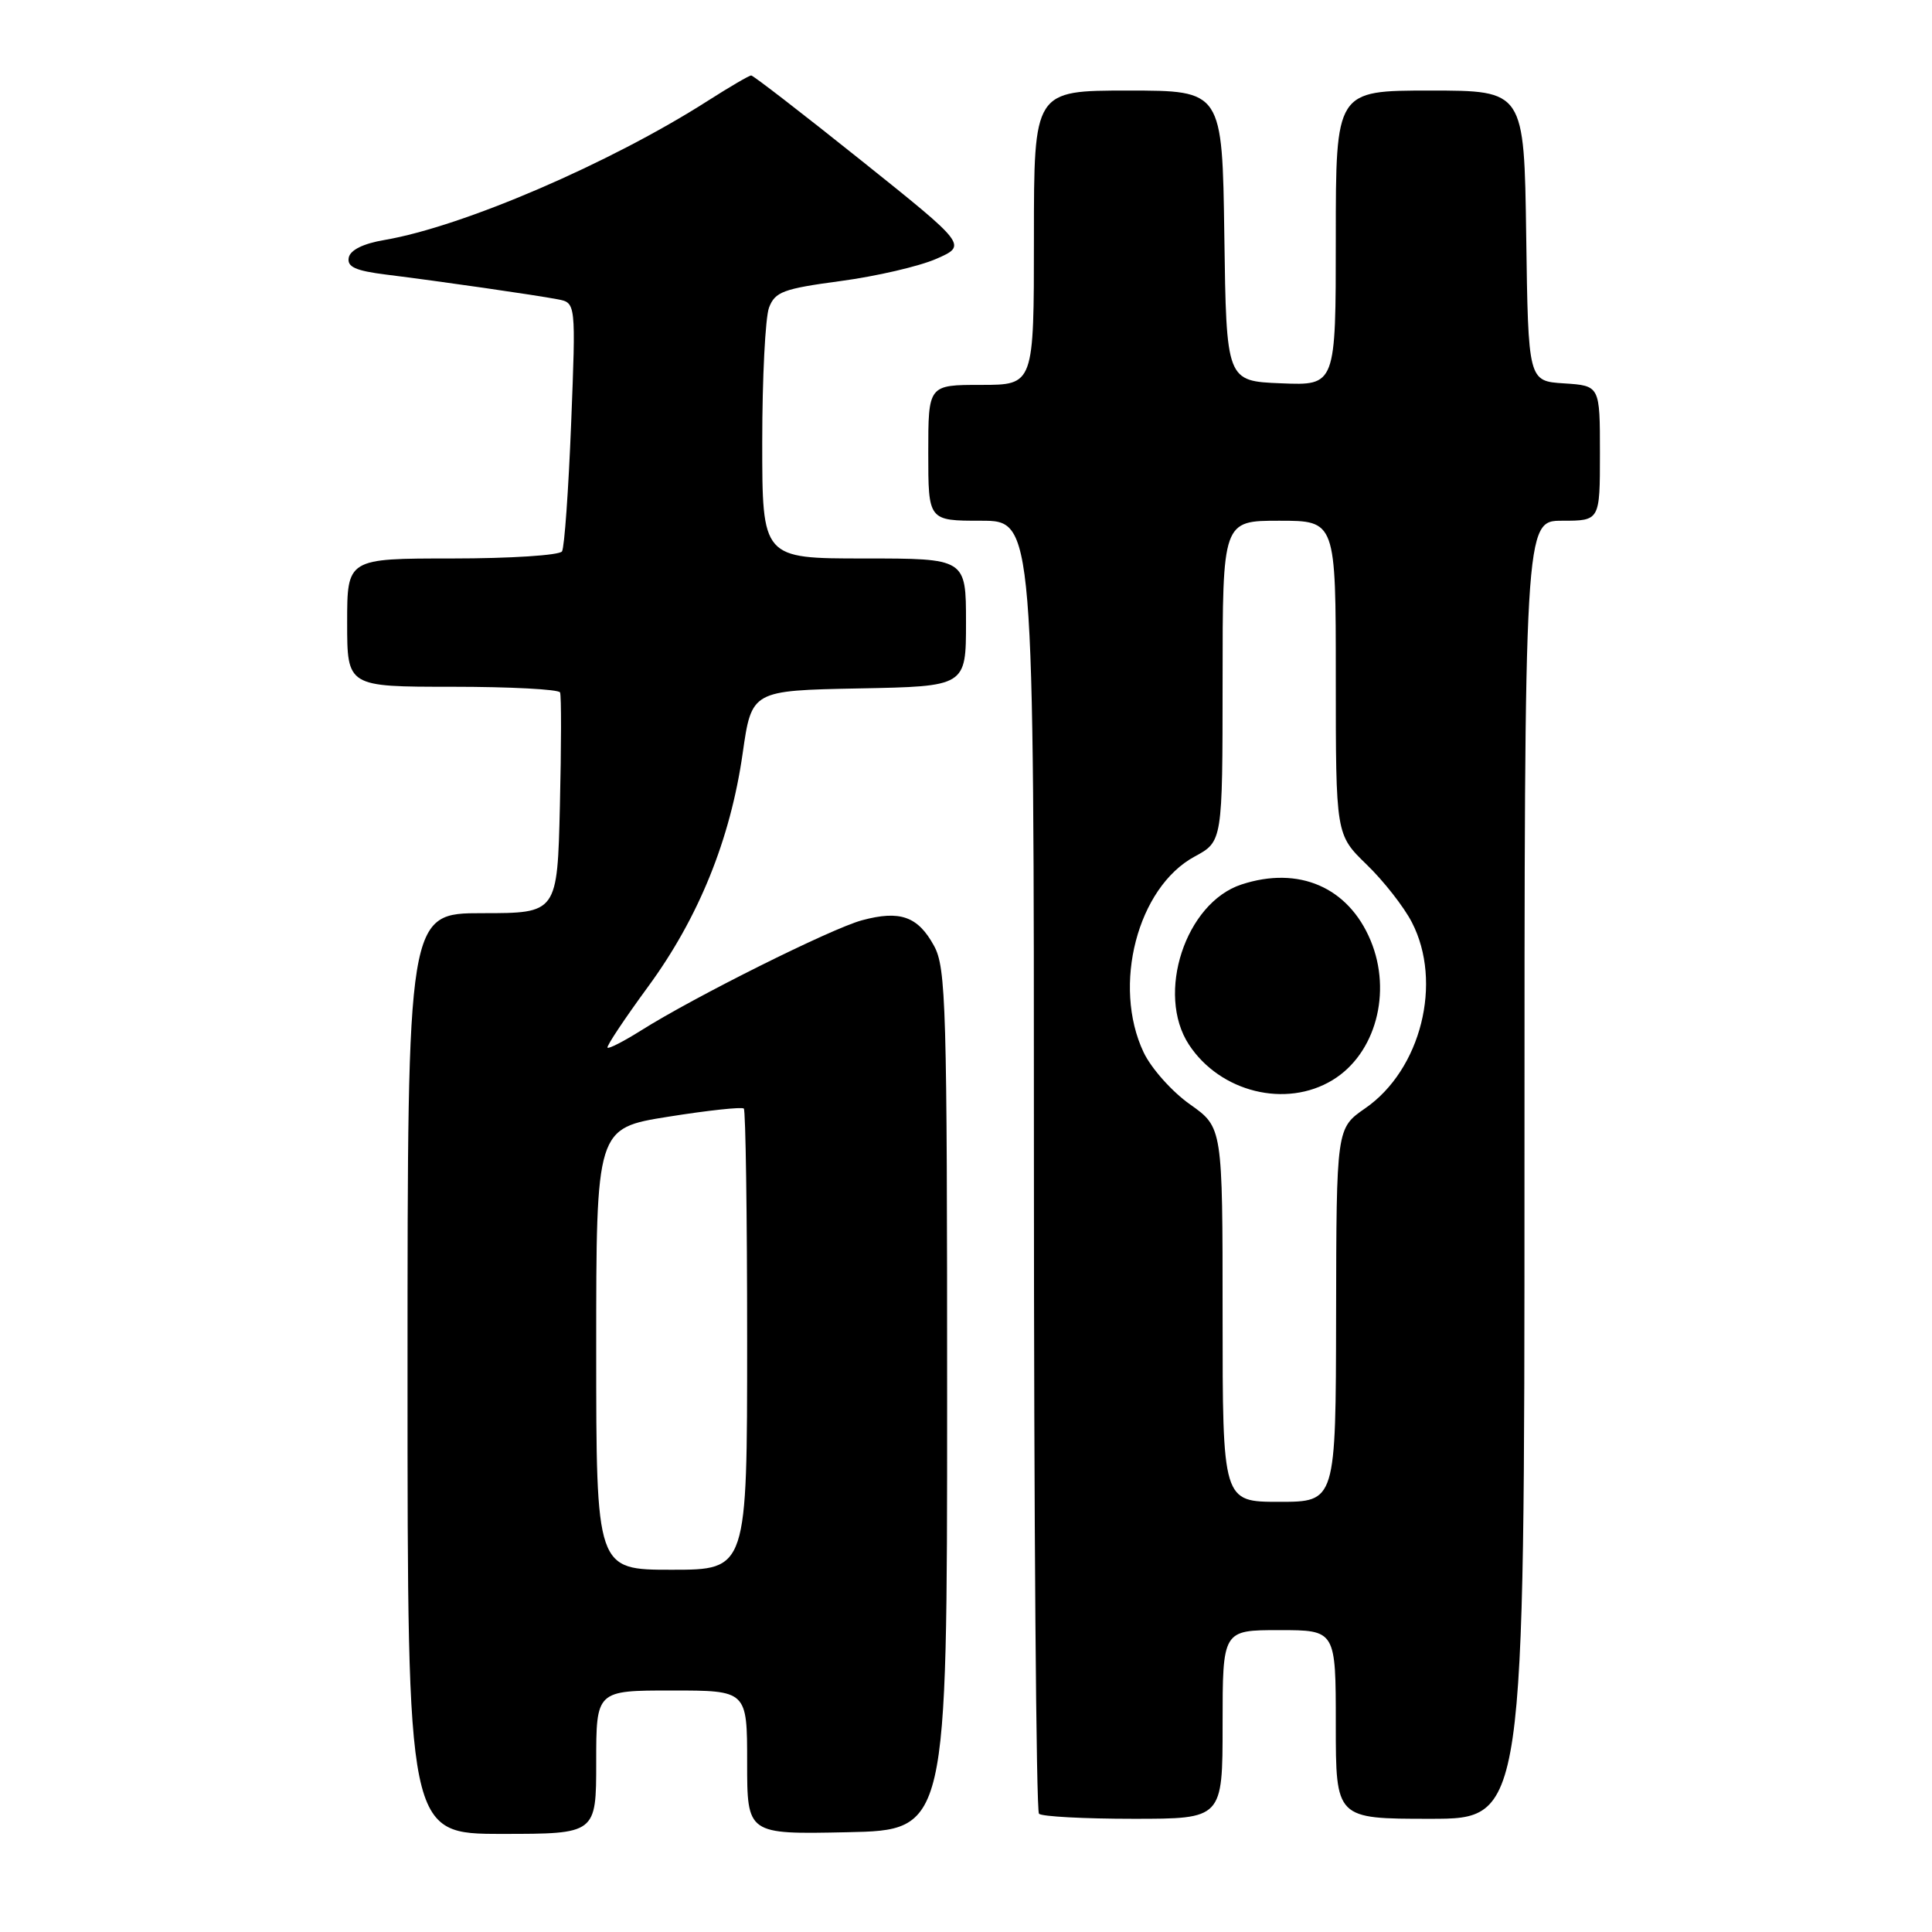 <?xml version="1.0" encoding="UTF-8" standalone="no"?>
<!DOCTYPE svg PUBLIC "-//W3C//DTD SVG 1.1//EN" "http://www.w3.org/Graphics/SVG/1.1/DTD/svg11.dtd" >
<svg xmlns="http://www.w3.org/2000/svg" xmlns:xlink="http://www.w3.org/1999/xlink" version="1.1" viewBox="0 0 256 256">
 <g >
 <path fill="currentColor"
d=" M 79.00 233.50 C 79.00 224.00 79.00 224.00 89.00 224.00 C 99.00 224.00 99.00 224.00 99.00 233.53 C 99.00 243.06 99.00 243.06 112.25 242.78 C 125.50 242.50 125.50 242.50 125.50 185.50 C 125.50 133.24 125.36 128.24 123.76 125.32 C 121.63 121.42 119.26 120.58 114.22 121.94 C 110.16 123.03 91.92 132.13 84.90 136.57 C 82.65 137.98 80.67 139.00 80.50 138.82 C 80.33 138.64 82.74 135.02 85.86 130.76 C 92.58 121.60 96.78 111.22 98.41 99.80 C 99.60 91.50 99.60 91.50 113.80 91.22 C 128.00 90.95 128.00 90.95 128.00 82.47 C 128.00 74.00 128.00 74.00 114.50 74.00 C 101.00 74.00 101.00 74.00 101.00 58.57 C 101.00 50.08 101.41 42.06 101.90 40.76 C 102.70 38.66 103.79 38.26 111.38 37.24 C 116.10 36.61 121.80 35.29 124.06 34.30 C 128.16 32.50 128.16 32.50 114.10 21.25 C 106.36 15.06 99.81 10.00 99.54 10.00 C 99.26 10.00 96.67 11.52 93.77 13.37 C 80.82 21.64 61.36 30.02 50.94 31.80 C 48.11 32.28 46.41 33.13 46.21 34.14 C 45.97 35.37 47.11 35.88 51.20 36.39 C 58.30 37.27 70.92 39.09 73.90 39.66 C 76.31 40.12 76.31 40.12 75.68 56.11 C 75.33 64.91 74.79 72.54 74.47 73.06 C 74.14 73.58 67.61 74.00 59.94 74.00 C 46.00 74.00 46.00 74.00 46.00 82.50 C 46.00 91.00 46.00 91.00 59.94 91.00 C 67.61 91.00 74.03 91.34 74.21 91.75 C 74.39 92.16 74.38 98.91 74.19 106.75 C 73.85 121.00 73.85 121.00 63.92 121.00 C 54.00 121.00 54.00 121.00 54.00 182.00 C 54.00 243.00 54.00 243.00 66.50 243.00 C 79.00 243.00 79.00 243.00 79.00 233.50 Z  M 162.00 228.50 C 162.00 216.00 162.00 216.00 169.50 216.00 C 177.00 216.00 177.00 216.00 177.00 228.50 C 177.00 241.00 177.00 241.00 189.50 241.00 C 202.00 241.00 202.00 241.00 202.00 155.00 C 202.00 69.00 202.00 69.00 207.00 69.00 C 212.00 69.00 212.00 69.00 212.00 60.05 C 212.00 51.11 212.00 51.11 207.25 50.80 C 202.50 50.50 202.50 50.50 202.23 31.25 C 201.96 12.00 201.96 12.00 189.48 12.00 C 177.00 12.00 177.00 12.00 177.00 31.54 C 177.00 51.09 177.00 51.09 169.75 50.79 C 162.50 50.50 162.50 50.50 162.23 31.25 C 161.96 12.00 161.96 12.00 149.48 12.00 C 137.00 12.00 137.00 12.00 137.00 31.50 C 137.00 51.00 137.00 51.00 130.00 51.00 C 123.00 51.00 123.00 51.00 123.00 60.00 C 123.00 69.00 123.00 69.00 130.00 69.00 C 137.00 69.00 137.00 69.00 137.00 154.33 C 137.00 201.27 137.30 239.97 137.67 240.33 C 138.03 240.70 143.66 241.00 150.17 241.00 C 162.00 241.00 162.00 241.00 162.00 228.50 Z  M 79.00 178.75 C 79.00 149.49 79.00 149.49 88.56 147.97 C 93.81 147.13 98.31 146.65 98.56 146.89 C 98.80 147.13 99.00 160.98 99.00 177.67 C 99.00 208.00 99.00 208.00 89.00 208.00 C 79.00 208.00 79.00 208.00 79.00 178.75 Z  M 162.00 174.19 C 162.00 149.39 162.00 149.39 157.69 146.34 C 155.31 144.67 152.55 141.57 151.54 139.45 C 147.34 130.60 150.73 117.59 158.29 113.50 C 161.99 111.50 161.99 111.50 162.00 90.25 C 162.00 69.00 162.00 69.00 169.50 69.00 C 177.00 69.00 177.00 69.00 177.00 89.80 C 177.00 110.59 177.00 110.59 181.08 114.55 C 183.33 116.72 186.03 120.17 187.08 122.21 C 191.20 130.17 188.29 141.75 180.89 146.86 C 177.08 149.50 177.08 149.50 177.04 174.25 C 177.00 199.00 177.00 199.00 169.50 199.00 C 162.00 199.00 162.00 199.00 162.00 174.19 Z  M 176.58 143.11 C 182.27 139.65 184.48 131.49 181.61 124.61 C 178.66 117.55 172.09 114.71 164.50 117.20 C 157.08 119.63 153.13 131.69 157.54 138.42 C 161.68 144.73 170.40 146.88 176.58 143.11 Z "/>
</g>
</svg>
